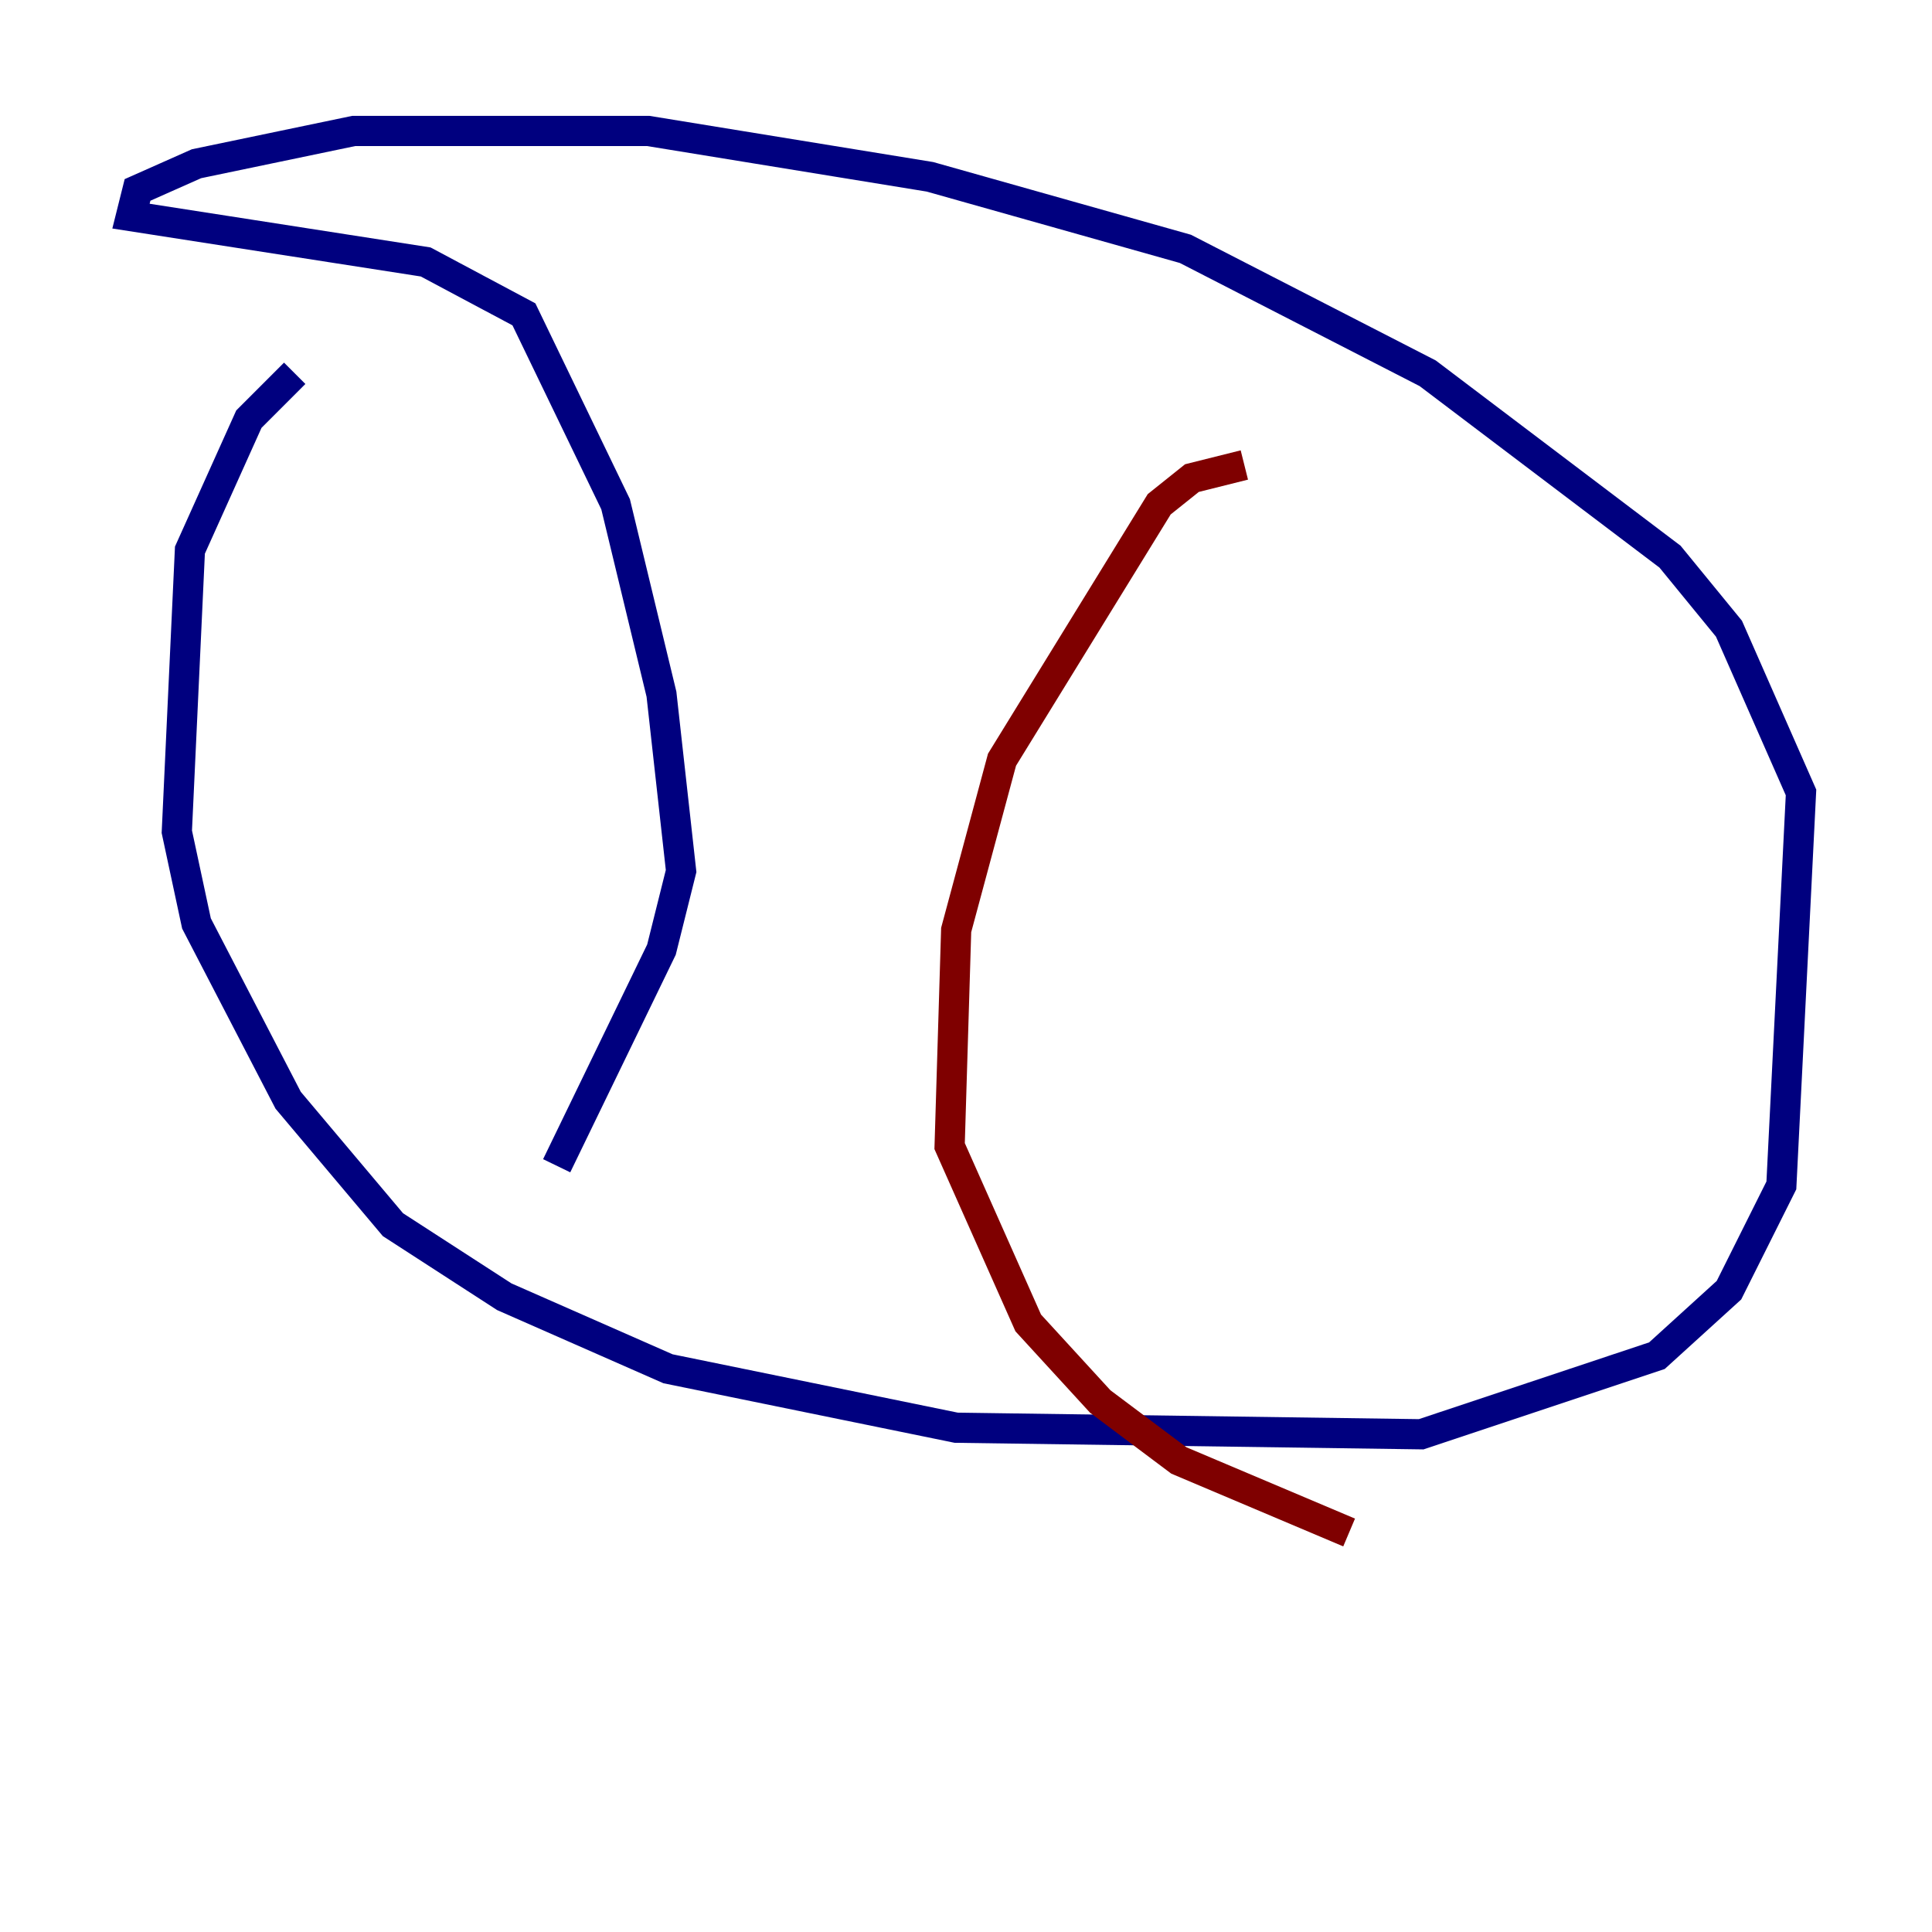 <?xml version="1.0" encoding="utf-8" ?>
<svg baseProfile="tiny" height="128" version="1.2" viewBox="0,0,128,128" width="128" xmlns="http://www.w3.org/2000/svg" xmlns:ev="http://www.w3.org/2001/xml-events" xmlns:xlink="http://www.w3.org/1999/xlink"><defs /><polyline fill="none" points="19.525,24.732 16.488,27.77 12.583,36.447 11.715,55.105 13.017,61.18 19.091,72.895 26.034,81.139 33.41,85.912 44.258,90.685 63.349,94.59 94.156,95.024 109.776,89.817 114.549,85.478 118.02,78.536 119.322,52.502 114.549,41.654 110.644,36.881 94.59,24.732 78.536,16.488 61.614,11.715 42.956,8.678 23.43,8.678 13.017,10.848 9.112,12.583 8.678,14.319 28.203,17.356 34.712,20.827 40.786,33.41 43.824,45.993 45.125,57.709 43.824,62.915 36.881,77.234" stroke="#00007f" stroke-width="2" /><polyline fill="none" points="82.441,30.807 78.969,31.675 76.8,33.41 66.386,50.332 63.349,61.614 62.915,75.932 68.122,87.647 72.895,92.854 78.102,96.759 89.383,101.532" stroke="#7f0000" stroke-width="2" /></svg>